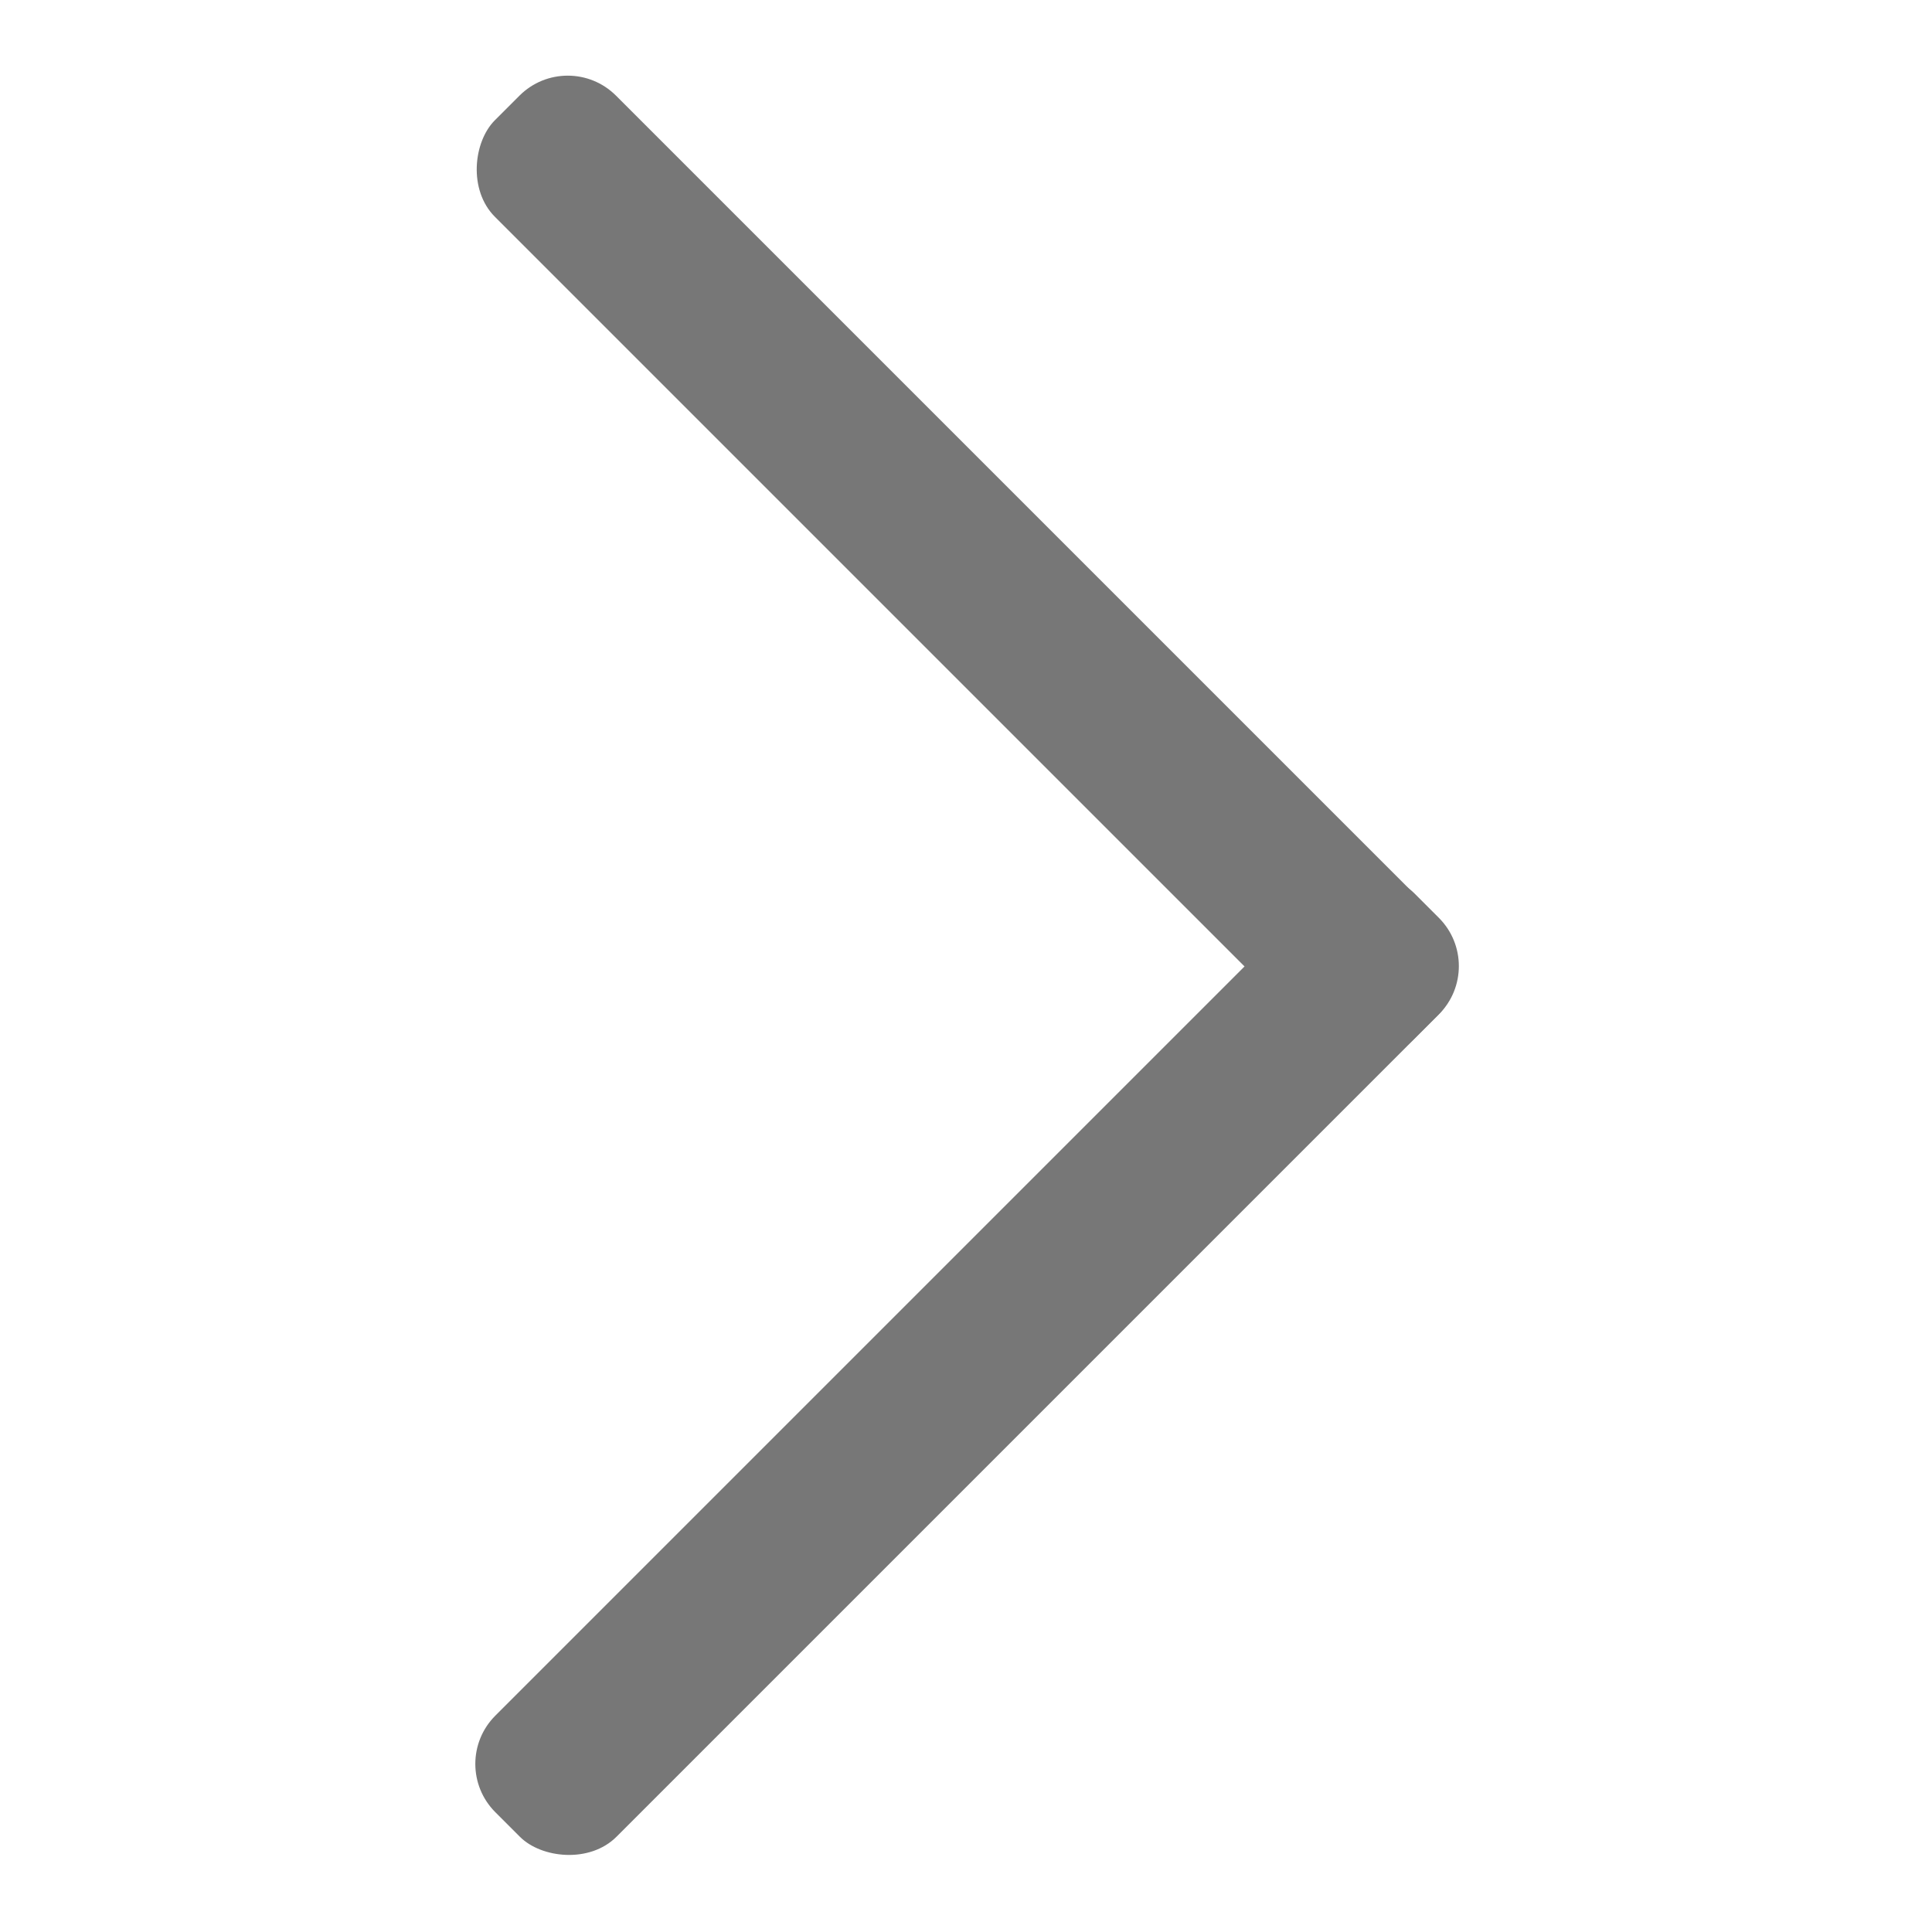 <svg xmlns="http://www.w3.org/2000/svg" viewBox="0 0 15 15">
  <title>icon</title>
  <rect x="2.45" y="9.93" width="10.09" height="1.33" rx="0.53" ry="0.53" transform="translate(20.3 12.79) rotate(135)" fill="#777"/>
  <rect x="2.45" y="3.74" width="10.09" height="1.33" rx="0.53" ry="0.53" transform="translate(9.69 12.82) rotate(-135)" fill="#777"/>
</svg>
